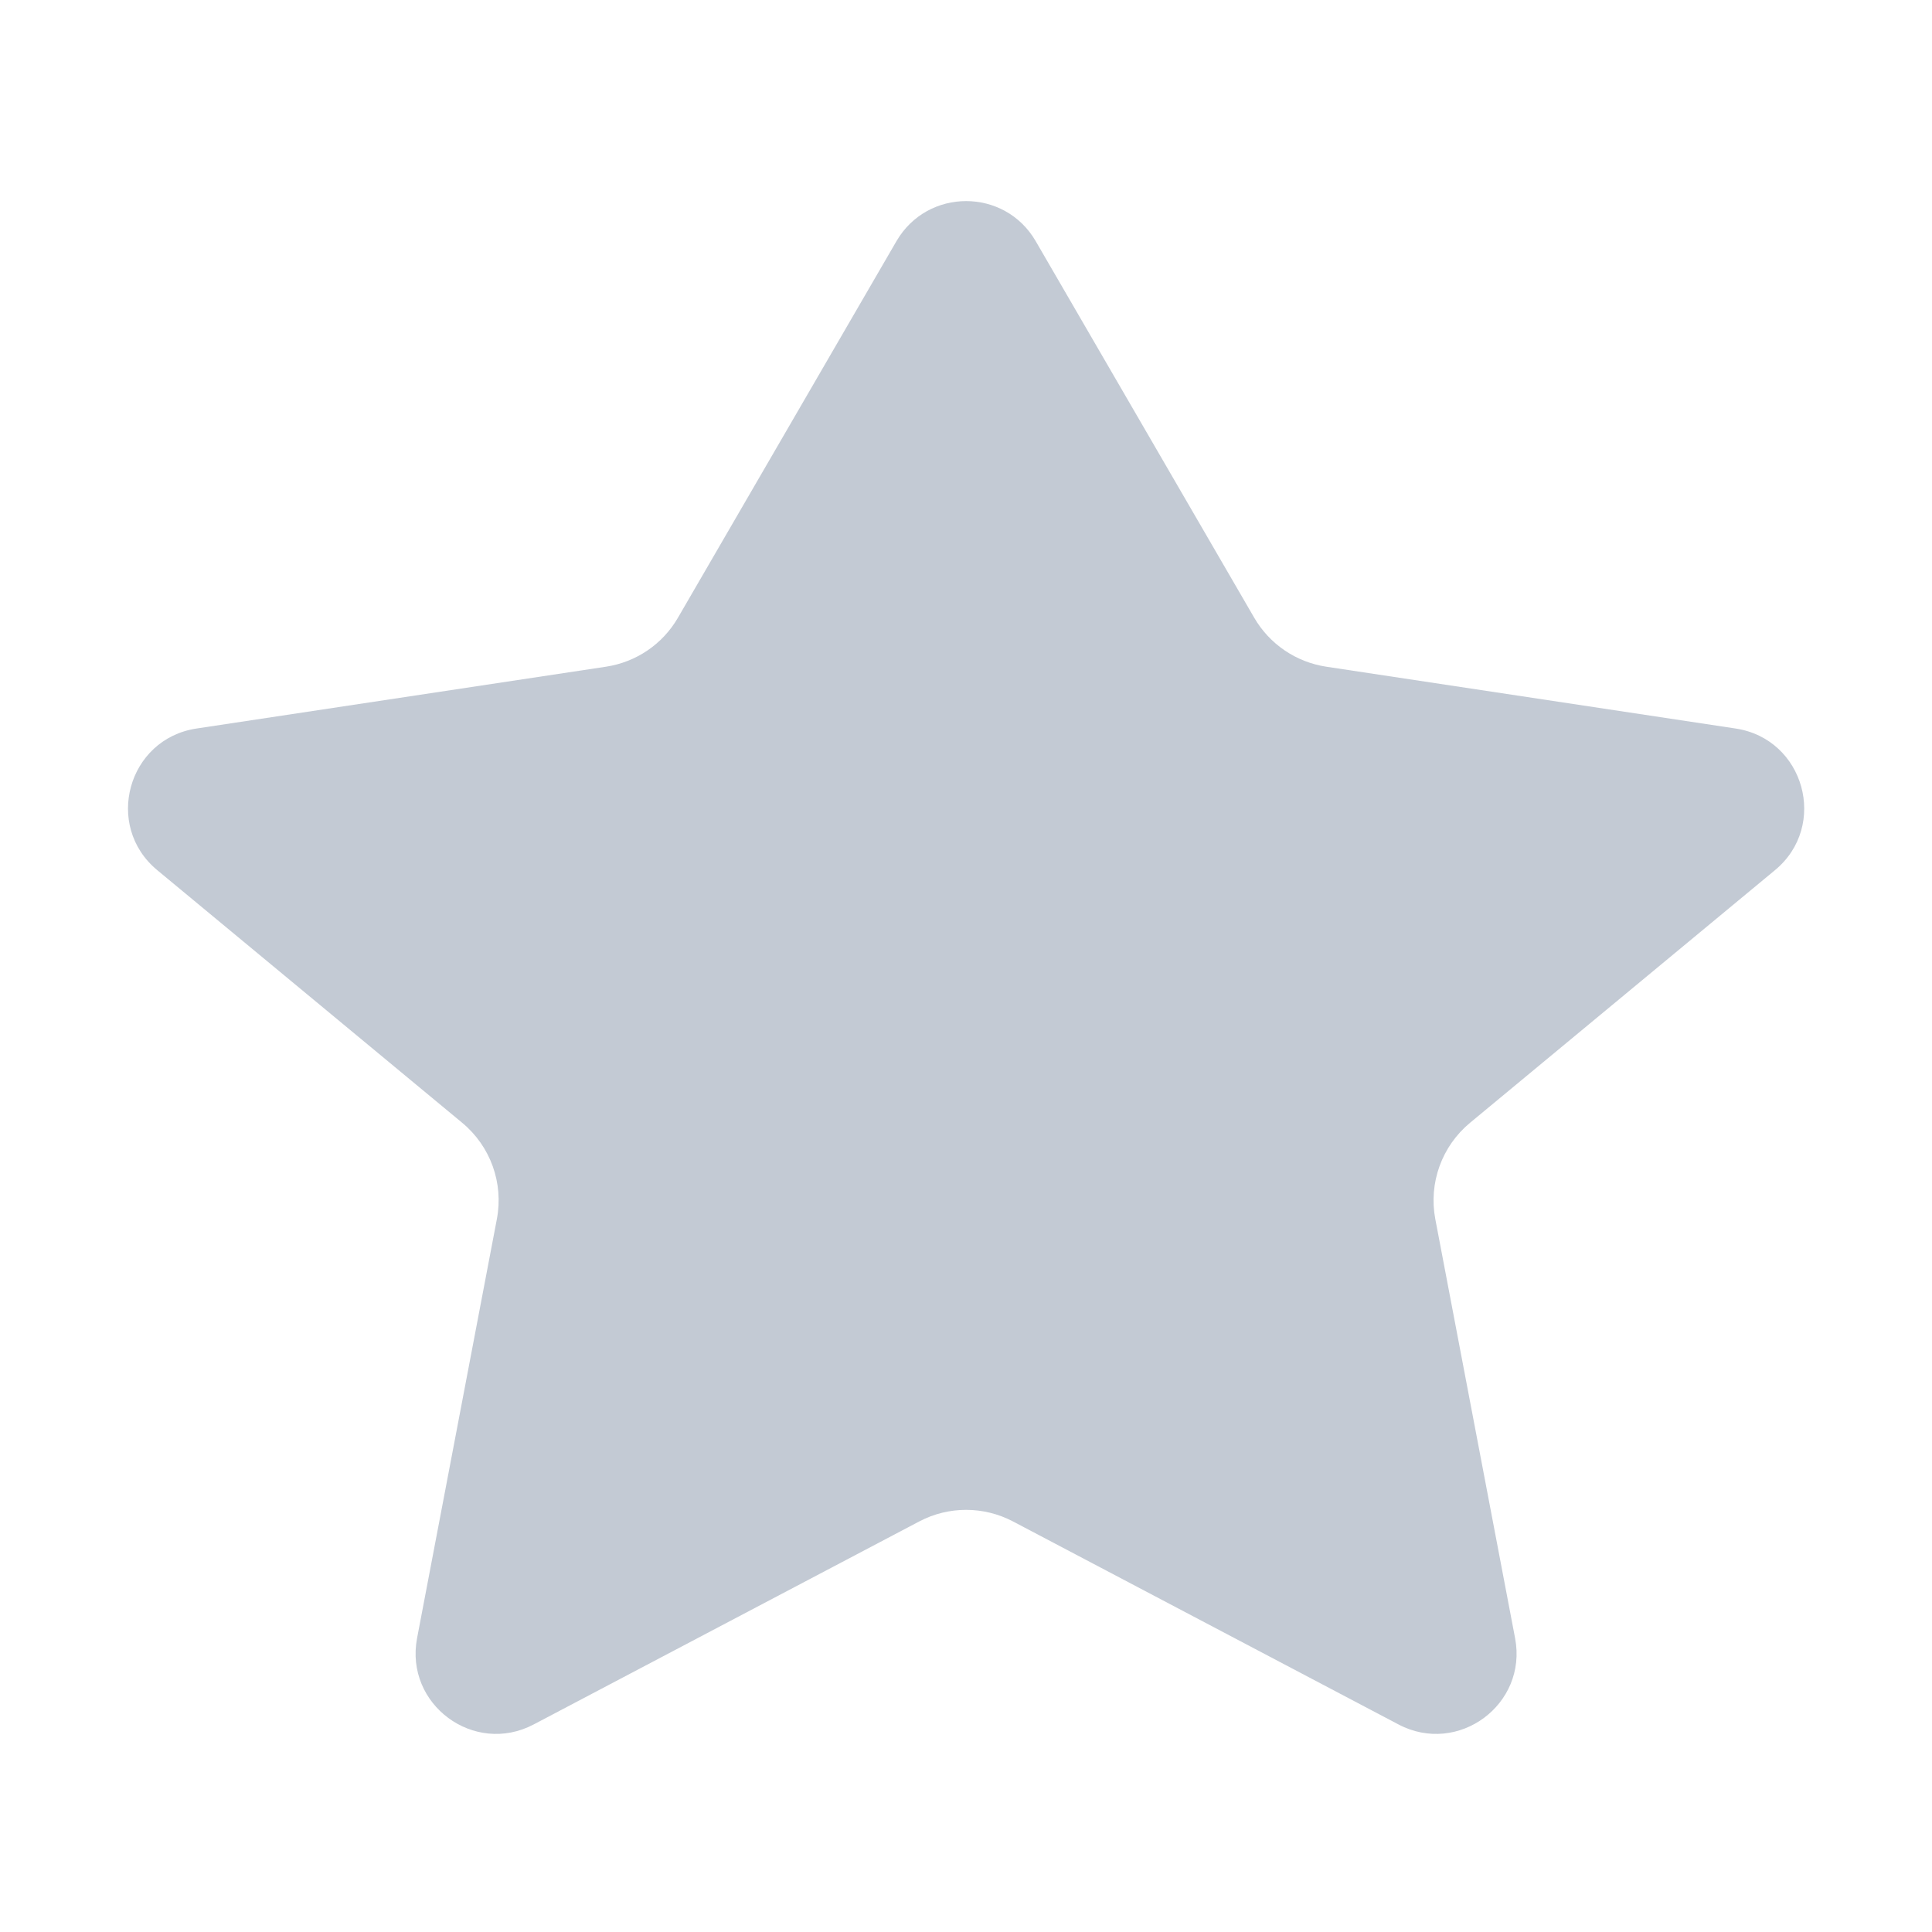 <svg width="24" height="24" viewBox="0 0 24 24" fill="none" xmlns="http://www.w3.org/2000/svg">
<path d="M12.866 2.996C12.481 2.332 11.522 2.332 11.136 2.996L8.422 7.673C8.232 8.002 7.903 8.225 7.528 8.282L2.441 9.05C1.587 9.179 1.288 10.258 1.953 10.809L5.742 13.948C6.093 14.239 6.258 14.697 6.172 15.145L5.181 20.35C5.025 21.173 5.888 21.812 6.629 21.422L11.419 18.9C11.783 18.708 12.219 18.708 12.584 18.9L17.373 21.422C18.114 21.812 18.978 21.173 18.821 20.35L17.83 15.145C17.745 14.697 17.91 14.239 18.261 13.948L22.05 10.809C22.715 10.258 22.415 9.179 21.561 9.05L16.475 8.282C16.1 8.225 15.771 8.002 15.58 7.673L12.866 2.996Z" fill="#C3CAD4"/>
</svg>
